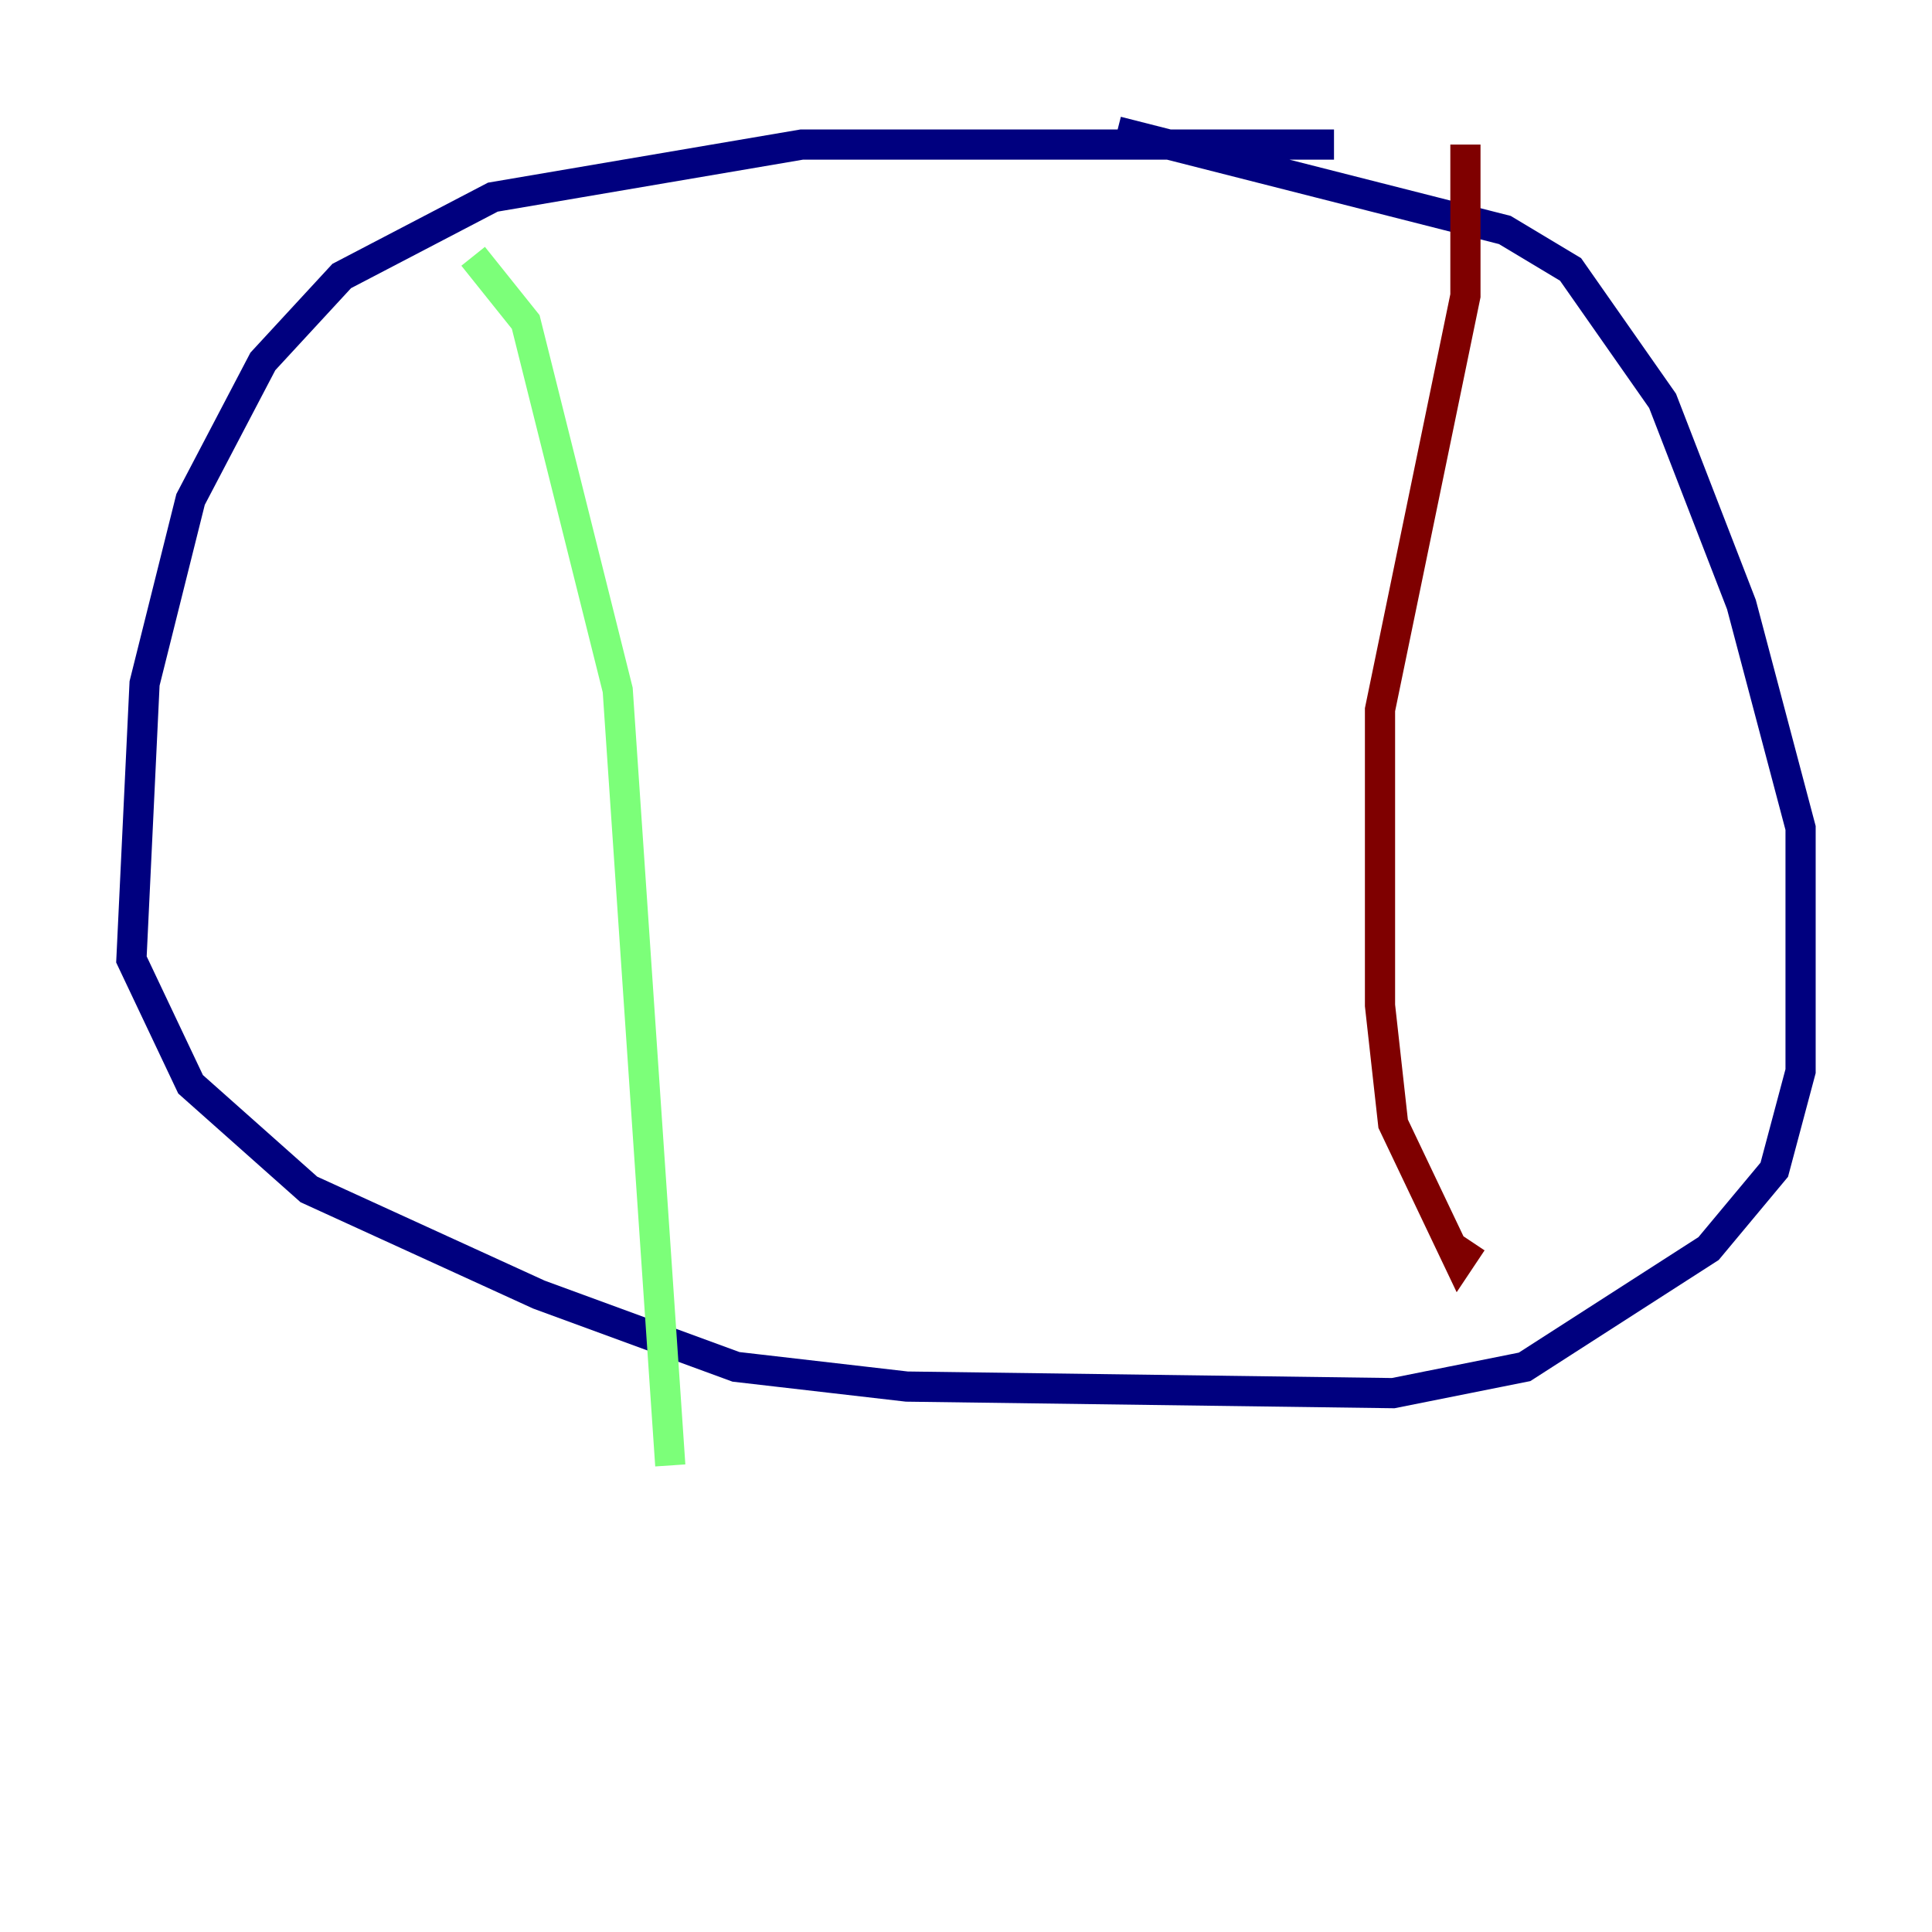 <?xml version="1.0" encoding="utf-8" ?>
<svg baseProfile="tiny" height="128" version="1.2" viewBox="0,0,128,128" width="128" xmlns="http://www.w3.org/2000/svg" xmlns:ev="http://www.w3.org/2001/xml-events" xmlns:xlink="http://www.w3.org/1999/xlink"><defs /><polyline fill="none" points="88.381,9.578 53.116,9.578 32.653,13.061 22.64,18.286 17.415,23.946 12.626,33.088 9.578,45.279 8.707,63.565 12.626,71.837 20.463,78.803 35.701,85.769 48.762,90.558 60.082,91.864 92.299,92.299 101.007,90.558 113.197,82.721 117.551,77.497 119.293,70.966 119.293,54.857 115.374,40.054 110.15,26.558 104.054,17.85 99.701,15.238 74.014,8.707" stroke="#00007f" stroke-width="2" /><polyline fill="none" points="31.347,16.98 34.83,21.333 40.925,45.714 44.408,97.088" stroke="#7cff79" stroke-width="2" /><polyline fill="none" points="97.088,9.578 97.088,19.592 91.429,47.02 91.429,66.612 92.299,74.449 96.653,83.592 97.524,82.286" stroke="#7f0000" stroke-width="2" /></svg>